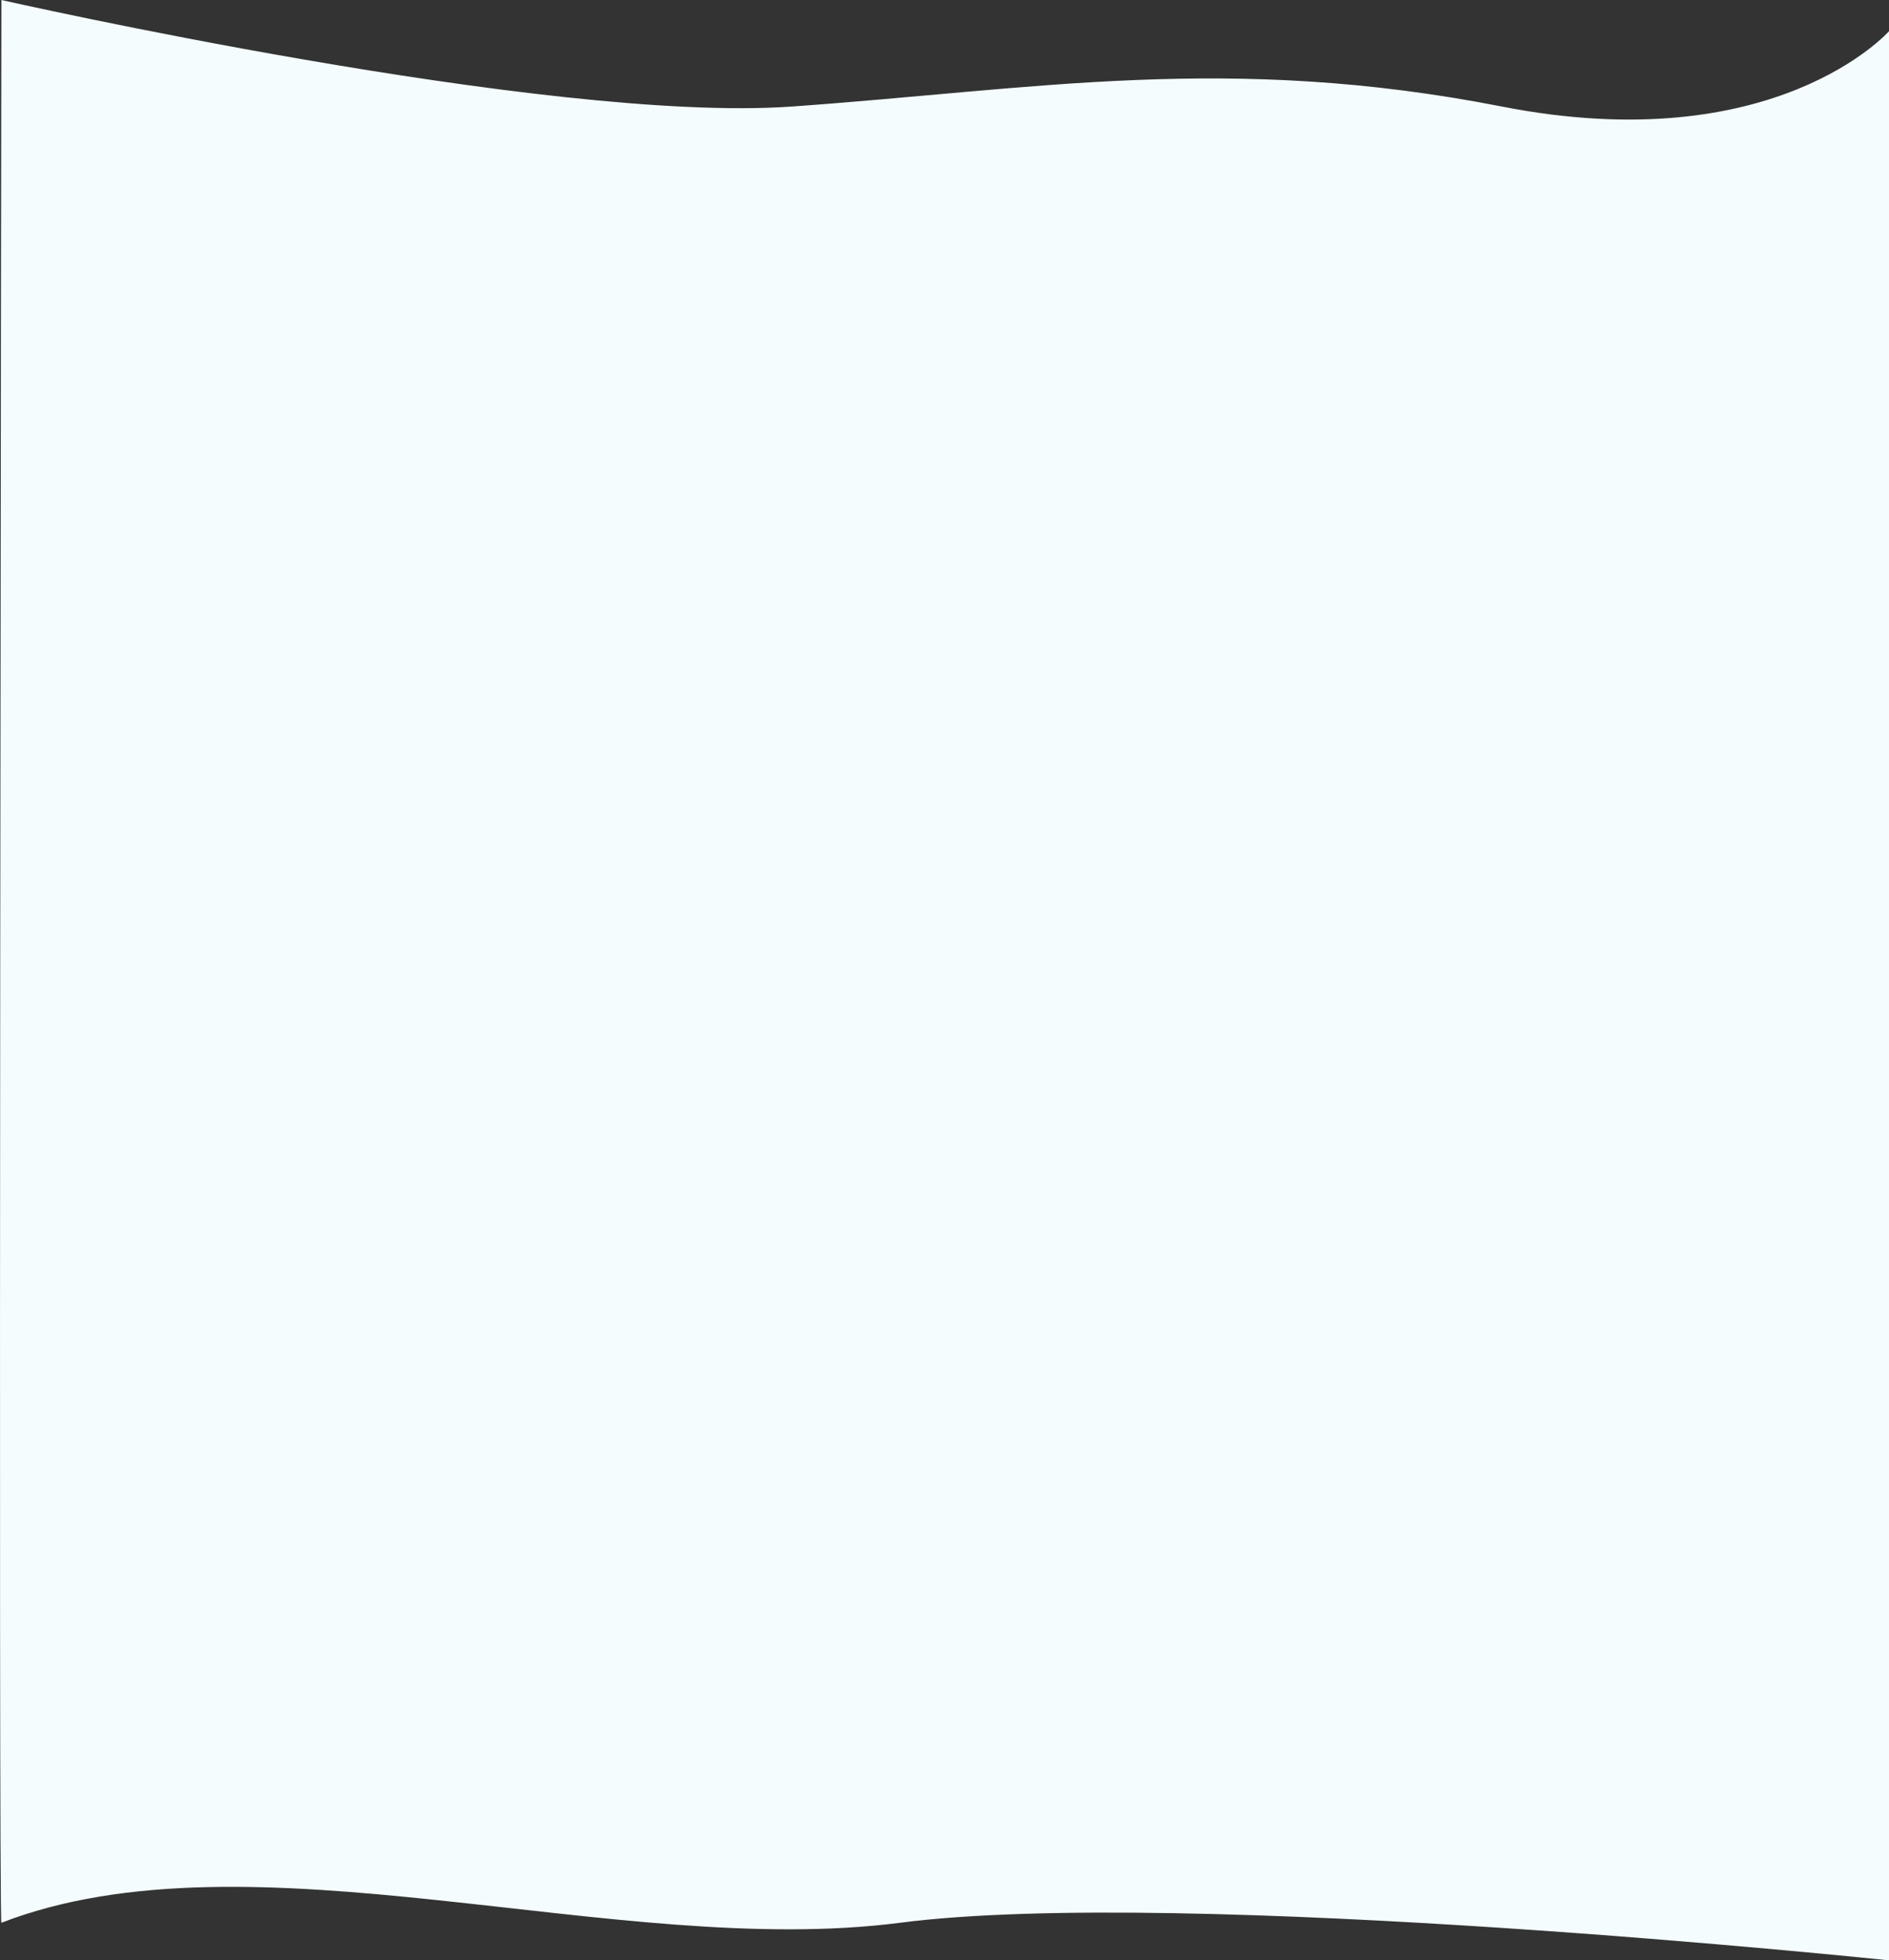 <svg xmlns="http://www.w3.org/2000/svg" width="1448.269" height="1502.421" viewBox="0 0 1448.269 1502.421">
  <rect x="0" y="0" width="1448.269" height="1502.421" fill="#333333" stroke="none"/>
  <path id="Path_349" data-name="Path 349" d="M-17781.09-2521.655s418.738,94.856,605.854,81.66,334.979-41.03,544.576,0,296.771-57.734,296.771-57.734v1478.495s-541.337-56.885-758.3-28.806-497.254-74.131-688.883,0C-17783.5-1042.587-17781.09-2521.655-17781.09-2521.655Z" transform="translate(17782.158 2521.655)" fill="#f4fcfe"/>
</svg>
